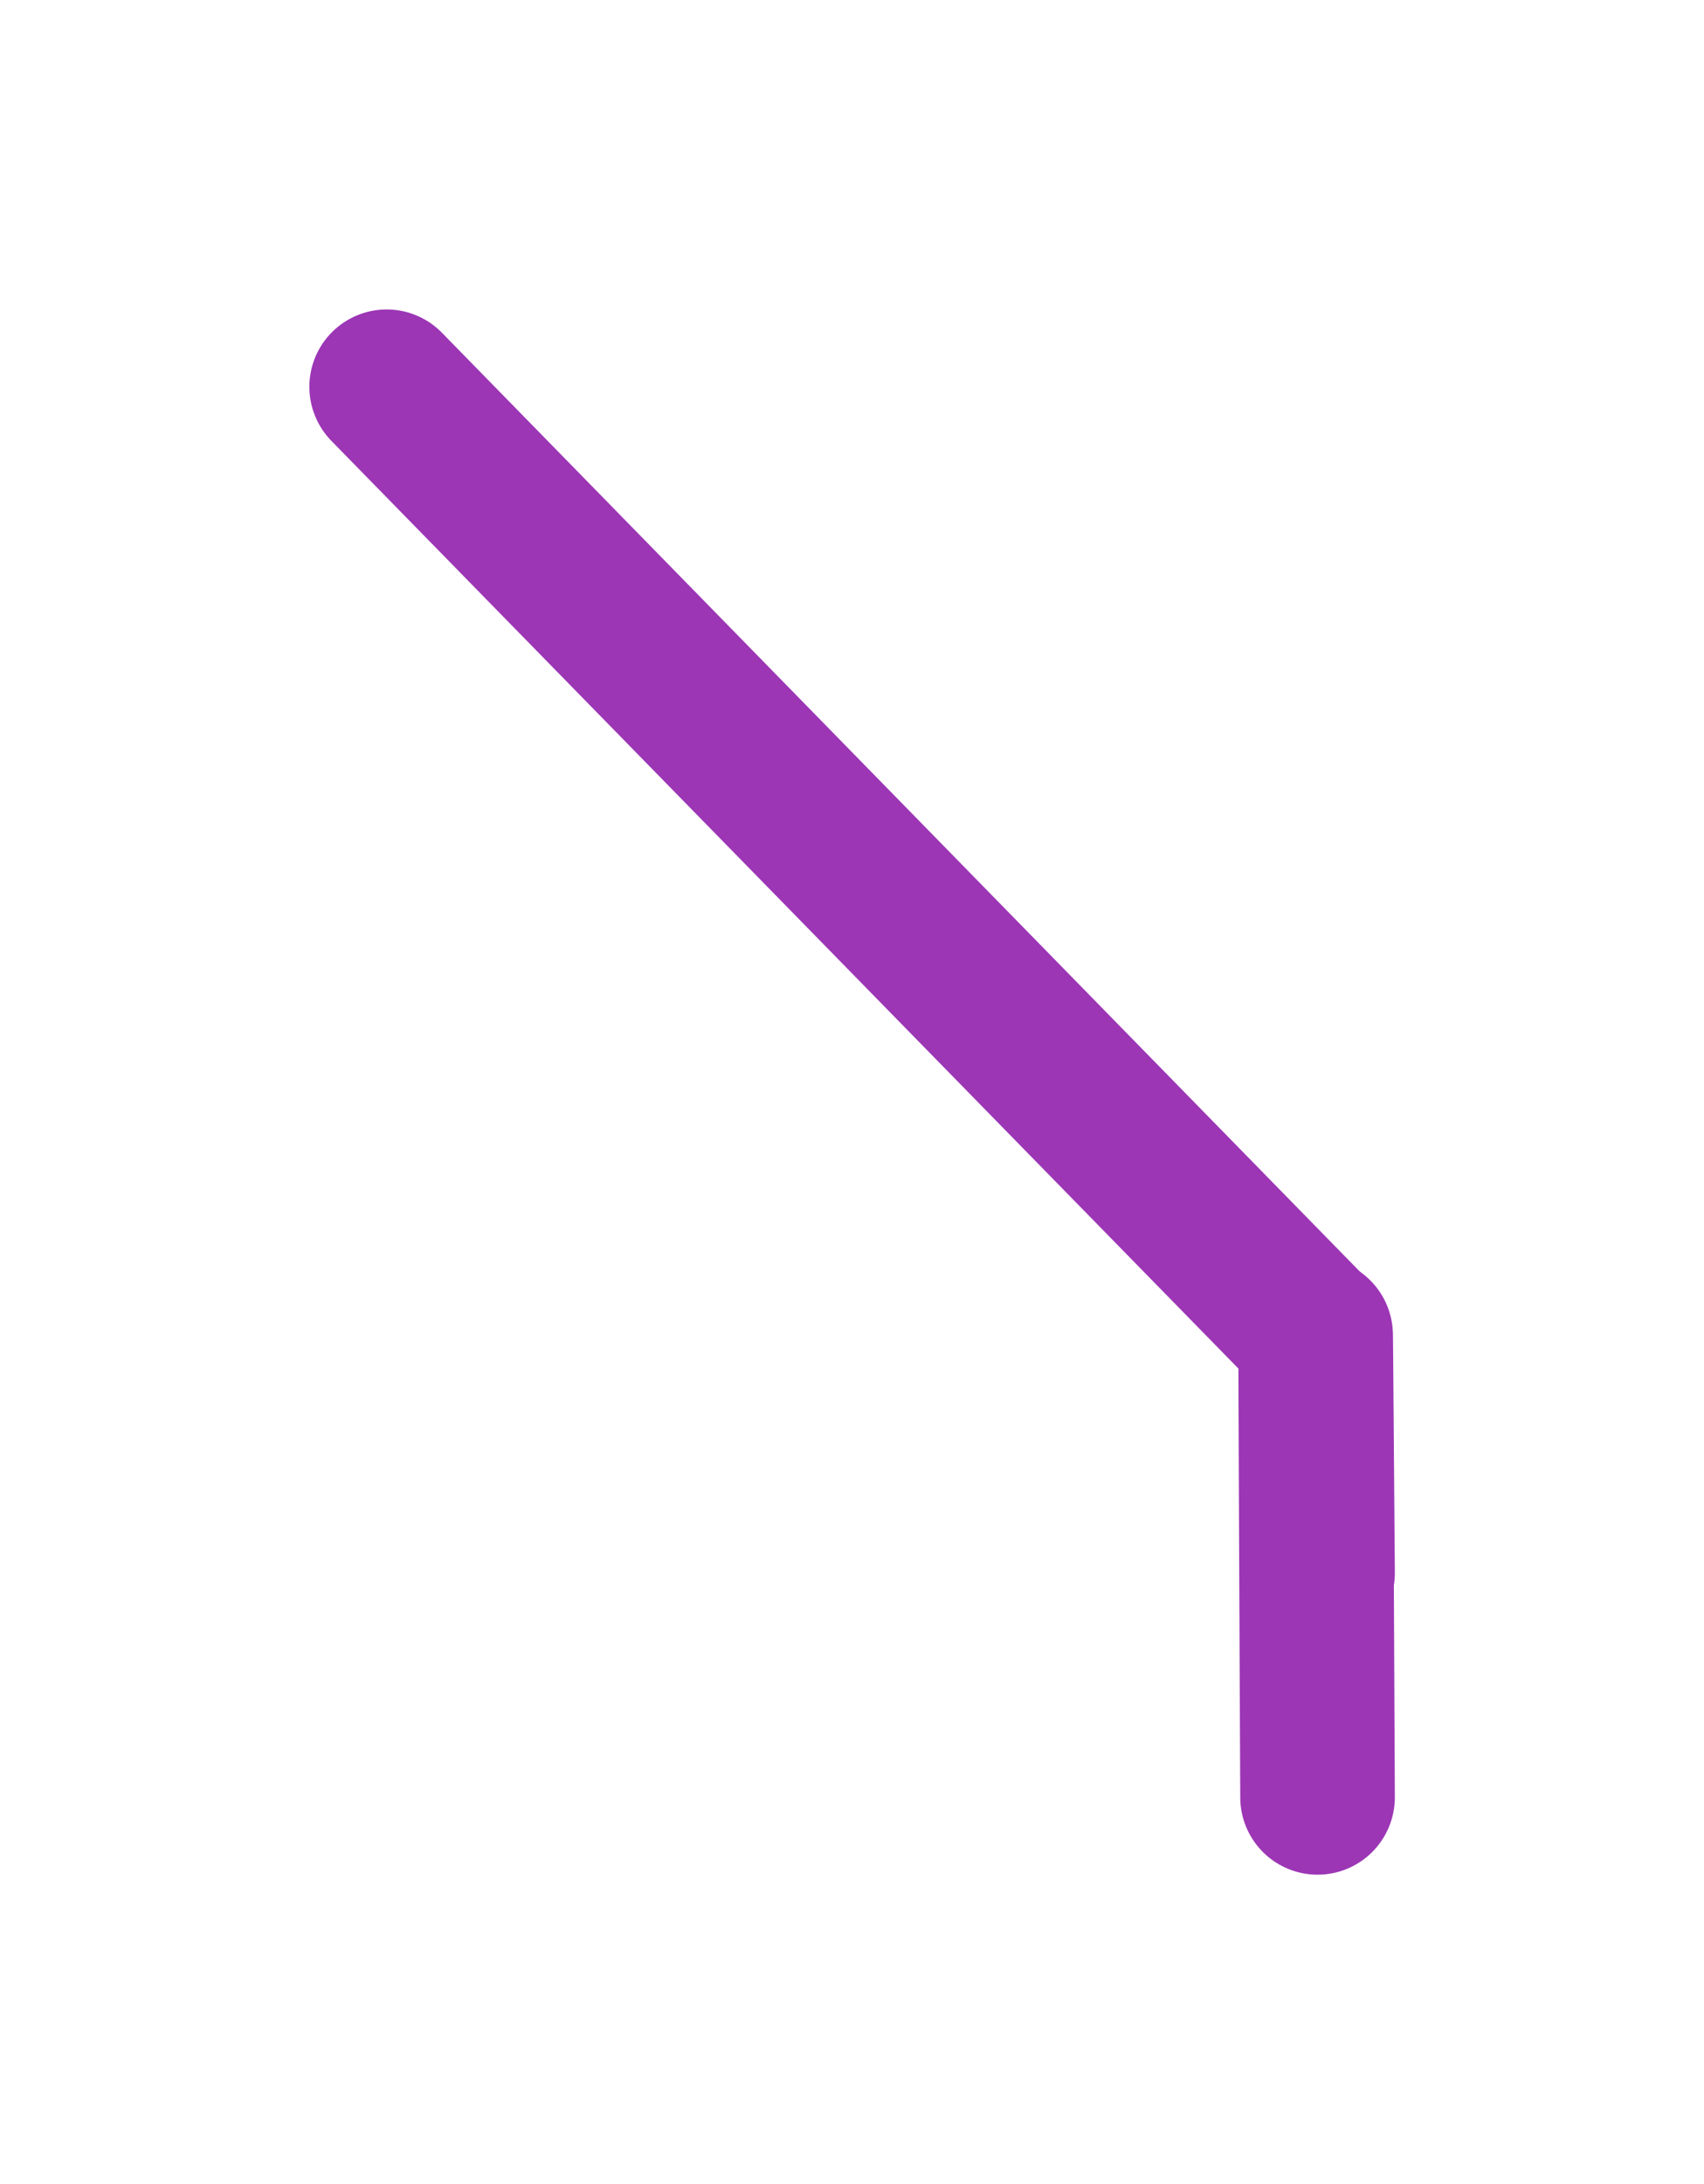 <?xml version="1.0" standalone="no"?>
<!DOCTYPE svg PUBLIC "-//W3C//DTD SVG 1.1//EN" "http://www.w3.org/Graphics/SVG/1.1/DTD/svg11.dtd">
<svg version="1.1" xmlns="http://www.w3.org/2000/svg" viewBox="0 0 44.093 56.476" width="44.093" height="56.476"><!-- svg-source:excalidraw --><defs><style class="style-fonts">
      </style></defs><g stroke-linecap="round"><g transform="translate(34.093 46.476) rotate(0 -0.025 -5.926)" fill-rule="evenodd"><path d="M0 0 C-0.01 -1.98, -0.05 -10.89, -0.05 -11.85 C-0.05 -12.82, -0.01 -6.81, 0 -5.8" stroke="none" stroke-width="0" fill="#b2f2bb" fill-rule="evenodd"></path><path d="M0 0 C-0.01 -1.98, -0.05 -10.89, -0.05 -11.85 C-0.05 -12.82, -0.01 -6.81, 0 -5.8 M0 0 C-0.01 -1.98, -0.05 -10.89, -0.05 -11.85 C-0.05 -12.82, -0.01 -6.81, 0 -5.8" stroke="#9c36b5" stroke-width="4" fill="none"></path></g></g><mask></mask><g stroke-linecap="round"><g transform="translate(33.995 34.522) rotate(0 -11.997 -12.261)"><path d="M0 0 C-4 -4.09, -20 -20.44, -23.99 -24.52 M0 0 C-4 -4.09, -20 -20.44, -23.99 -24.52" stroke="#9c36b5" stroke-width="4" fill="none"></path></g></g><mask></mask></svg>